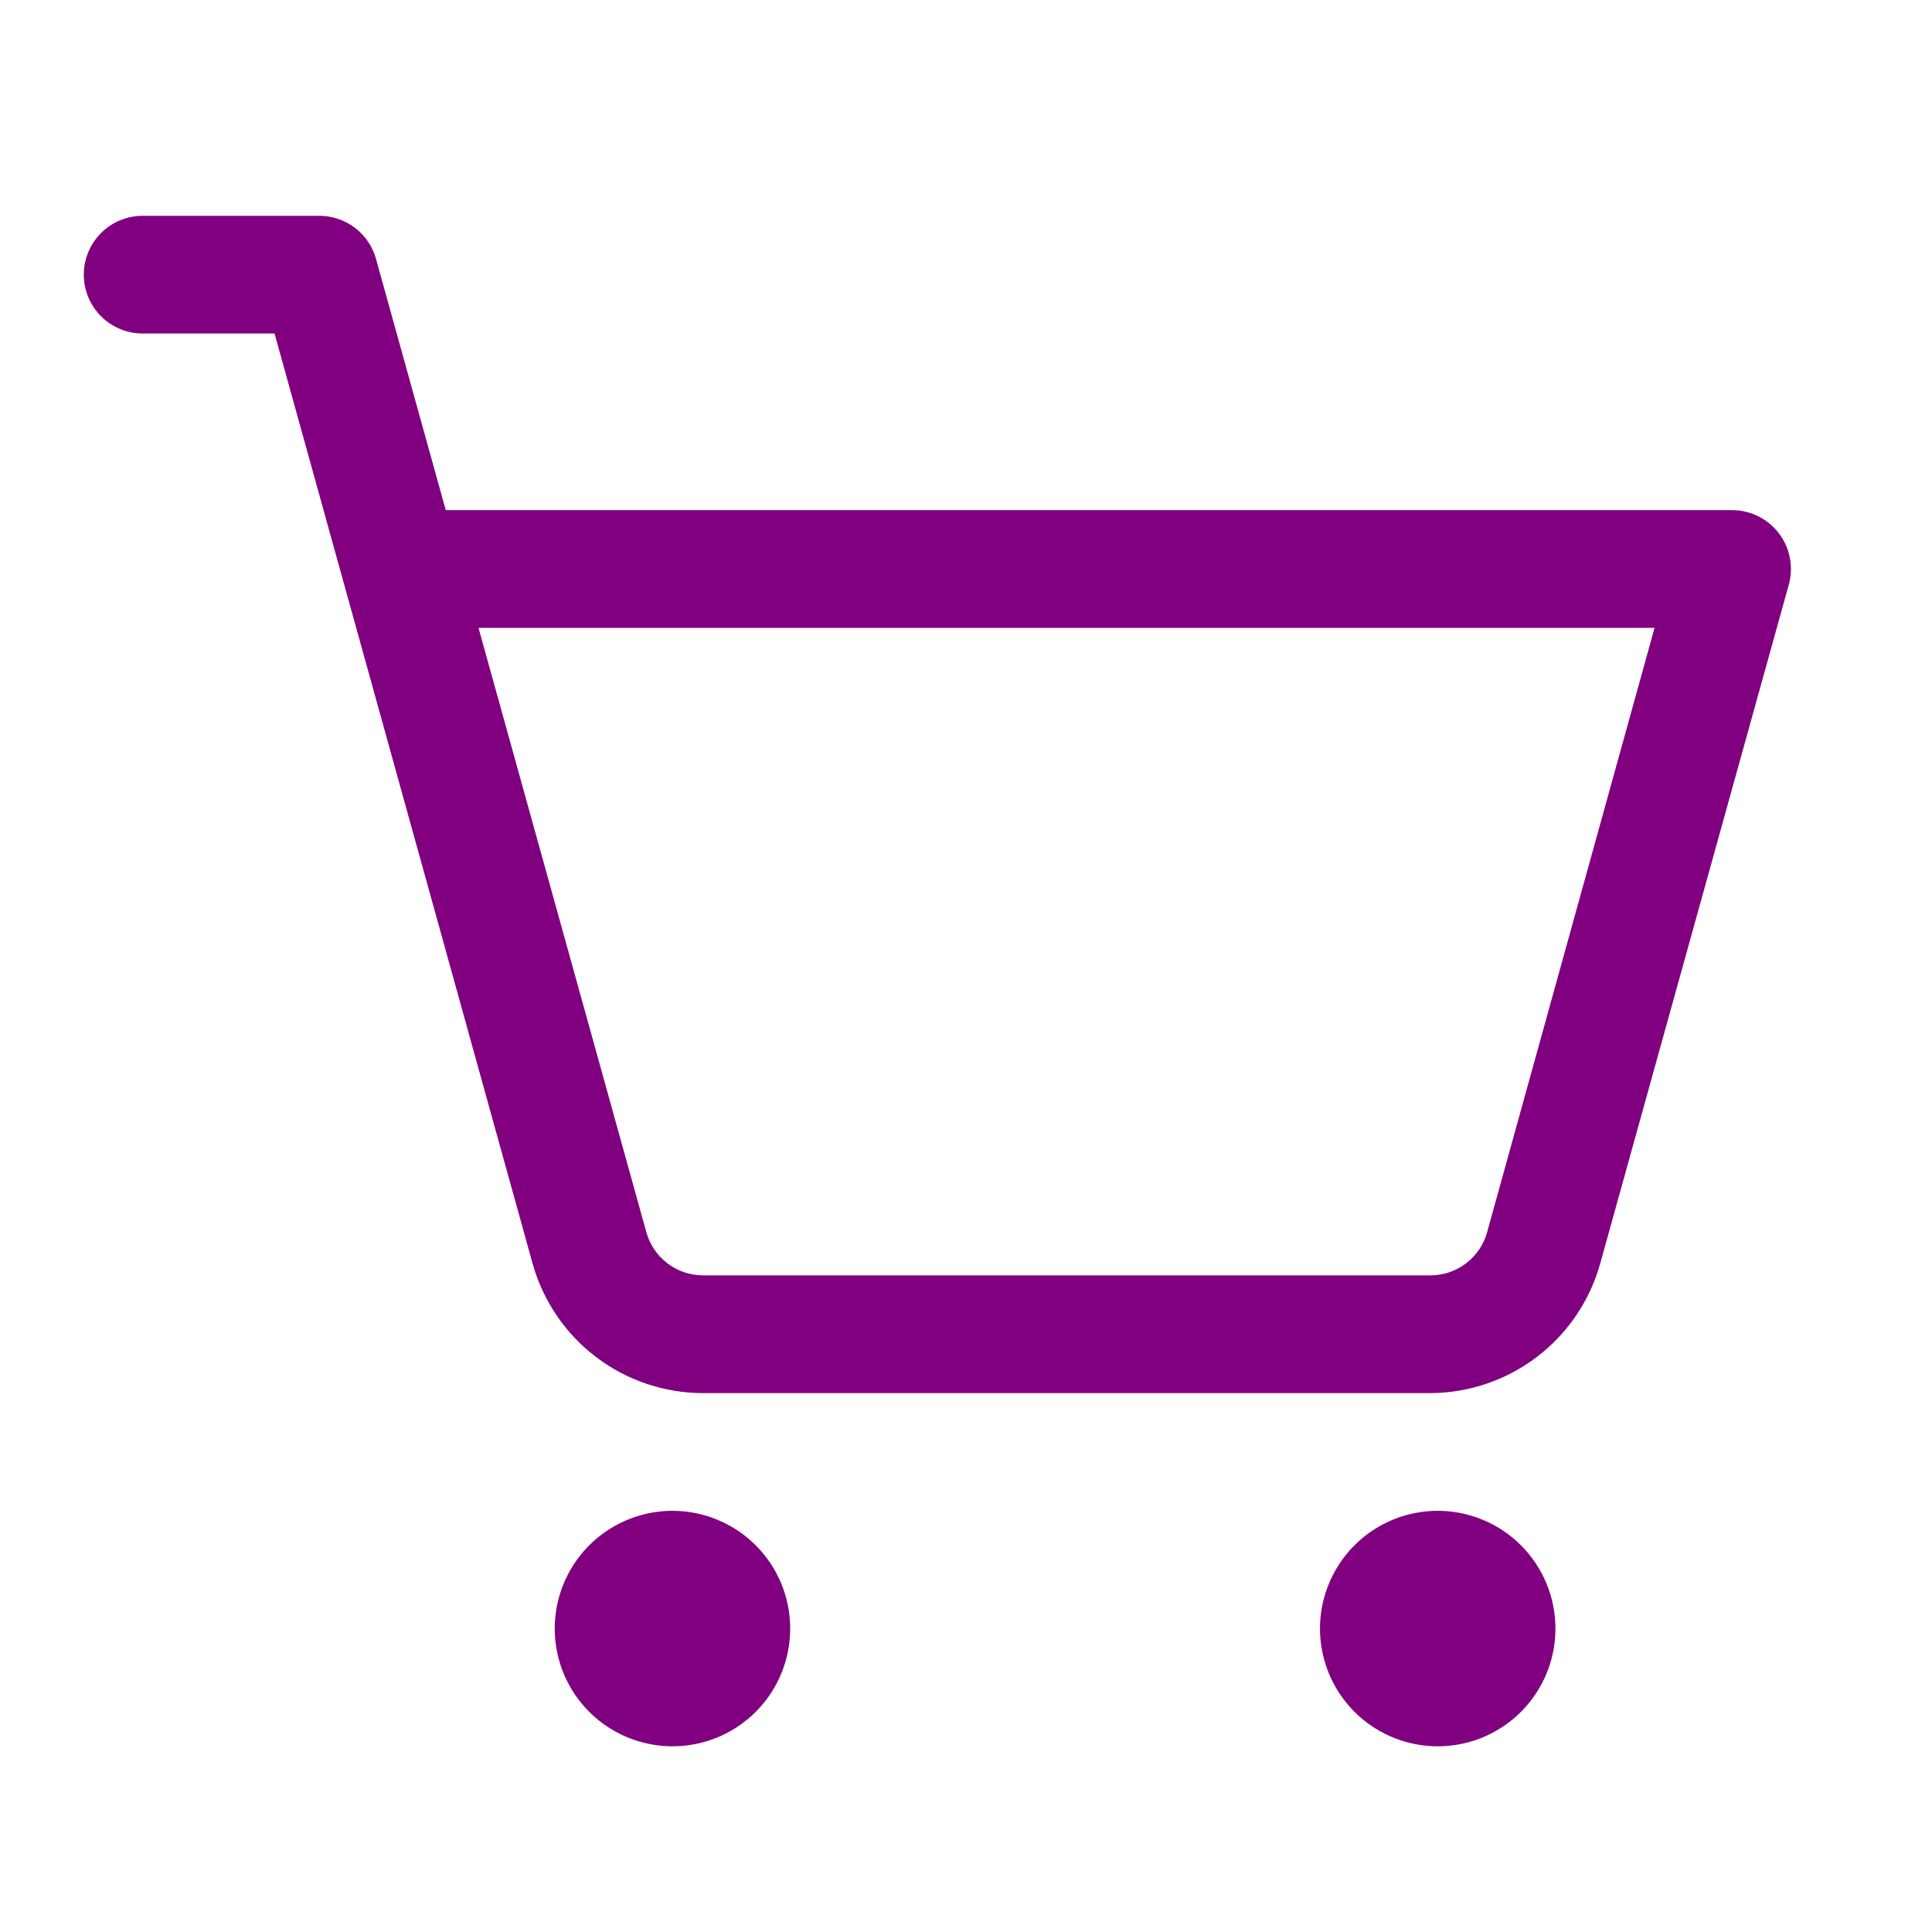 <svg width="40" height="40" viewBox="0 0 40 40" fill="none" xmlns="http://www.w3.org/2000/svg">
<path d="M16.36 33.718C16.36 34.2 16.217 34.671 15.95 35.072C15.682 35.473 15.301 35.785 14.856 35.97C14.41 36.154 13.92 36.203 13.447 36.108C12.975 36.014 12.54 35.782 12.199 35.441C11.858 35.1 11.626 34.666 11.532 34.193C11.438 33.721 11.486 33.23 11.671 32.785C11.855 32.34 12.168 31.959 12.569 31.691C12.97 31.423 13.441 31.28 13.923 31.28C14.569 31.28 15.189 31.537 15.646 31.994C16.104 32.451 16.36 33.071 16.36 33.718ZM29.767 31.28C29.285 31.28 28.813 31.423 28.412 31.691C28.012 31.959 27.699 32.34 27.515 32.785C27.33 33.23 27.282 33.721 27.376 34.193C27.47 34.666 27.702 35.1 28.043 35.441C28.384 35.782 28.818 36.014 29.291 36.108C29.764 36.203 30.254 36.154 30.699 35.97C31.145 35.785 31.526 35.473 31.793 35.072C32.061 34.671 32.204 34.2 32.204 33.718C32.204 33.071 31.947 32.451 31.49 31.994C31.033 31.537 30.413 31.28 29.767 31.28ZM37.035 12.106L33.129 26.165C32.914 26.933 32.455 27.61 31.82 28.093C31.186 28.576 30.412 28.839 29.614 28.843H14.557C13.757 28.842 12.979 28.581 12.342 28.097C11.705 27.613 11.244 26.935 11.028 26.165L5.684 6.905H2.954C2.631 6.905 2.321 6.777 2.092 6.548C1.864 6.32 1.735 6.01 1.735 5.687C1.735 5.363 1.864 5.053 2.092 4.825C2.321 4.596 2.631 4.468 2.954 4.468H6.61C6.877 4.468 7.136 4.555 7.348 4.716C7.56 4.877 7.714 5.104 7.785 5.361L9.229 10.562H35.86C36.048 10.562 36.234 10.605 36.402 10.688C36.57 10.772 36.717 10.893 36.831 11.043C36.944 11.192 37.022 11.366 37.057 11.55C37.093 11.735 37.085 11.925 37.035 12.106ZM34.256 12.999H9.907L13.382 25.512C13.453 25.769 13.607 25.996 13.819 26.157C14.031 26.318 14.29 26.405 14.557 26.405H29.614C29.881 26.405 30.14 26.318 30.352 26.157C30.564 25.996 30.718 25.769 30.789 25.512L34.256 12.999Z" fill="#800080"/>
</svg>

